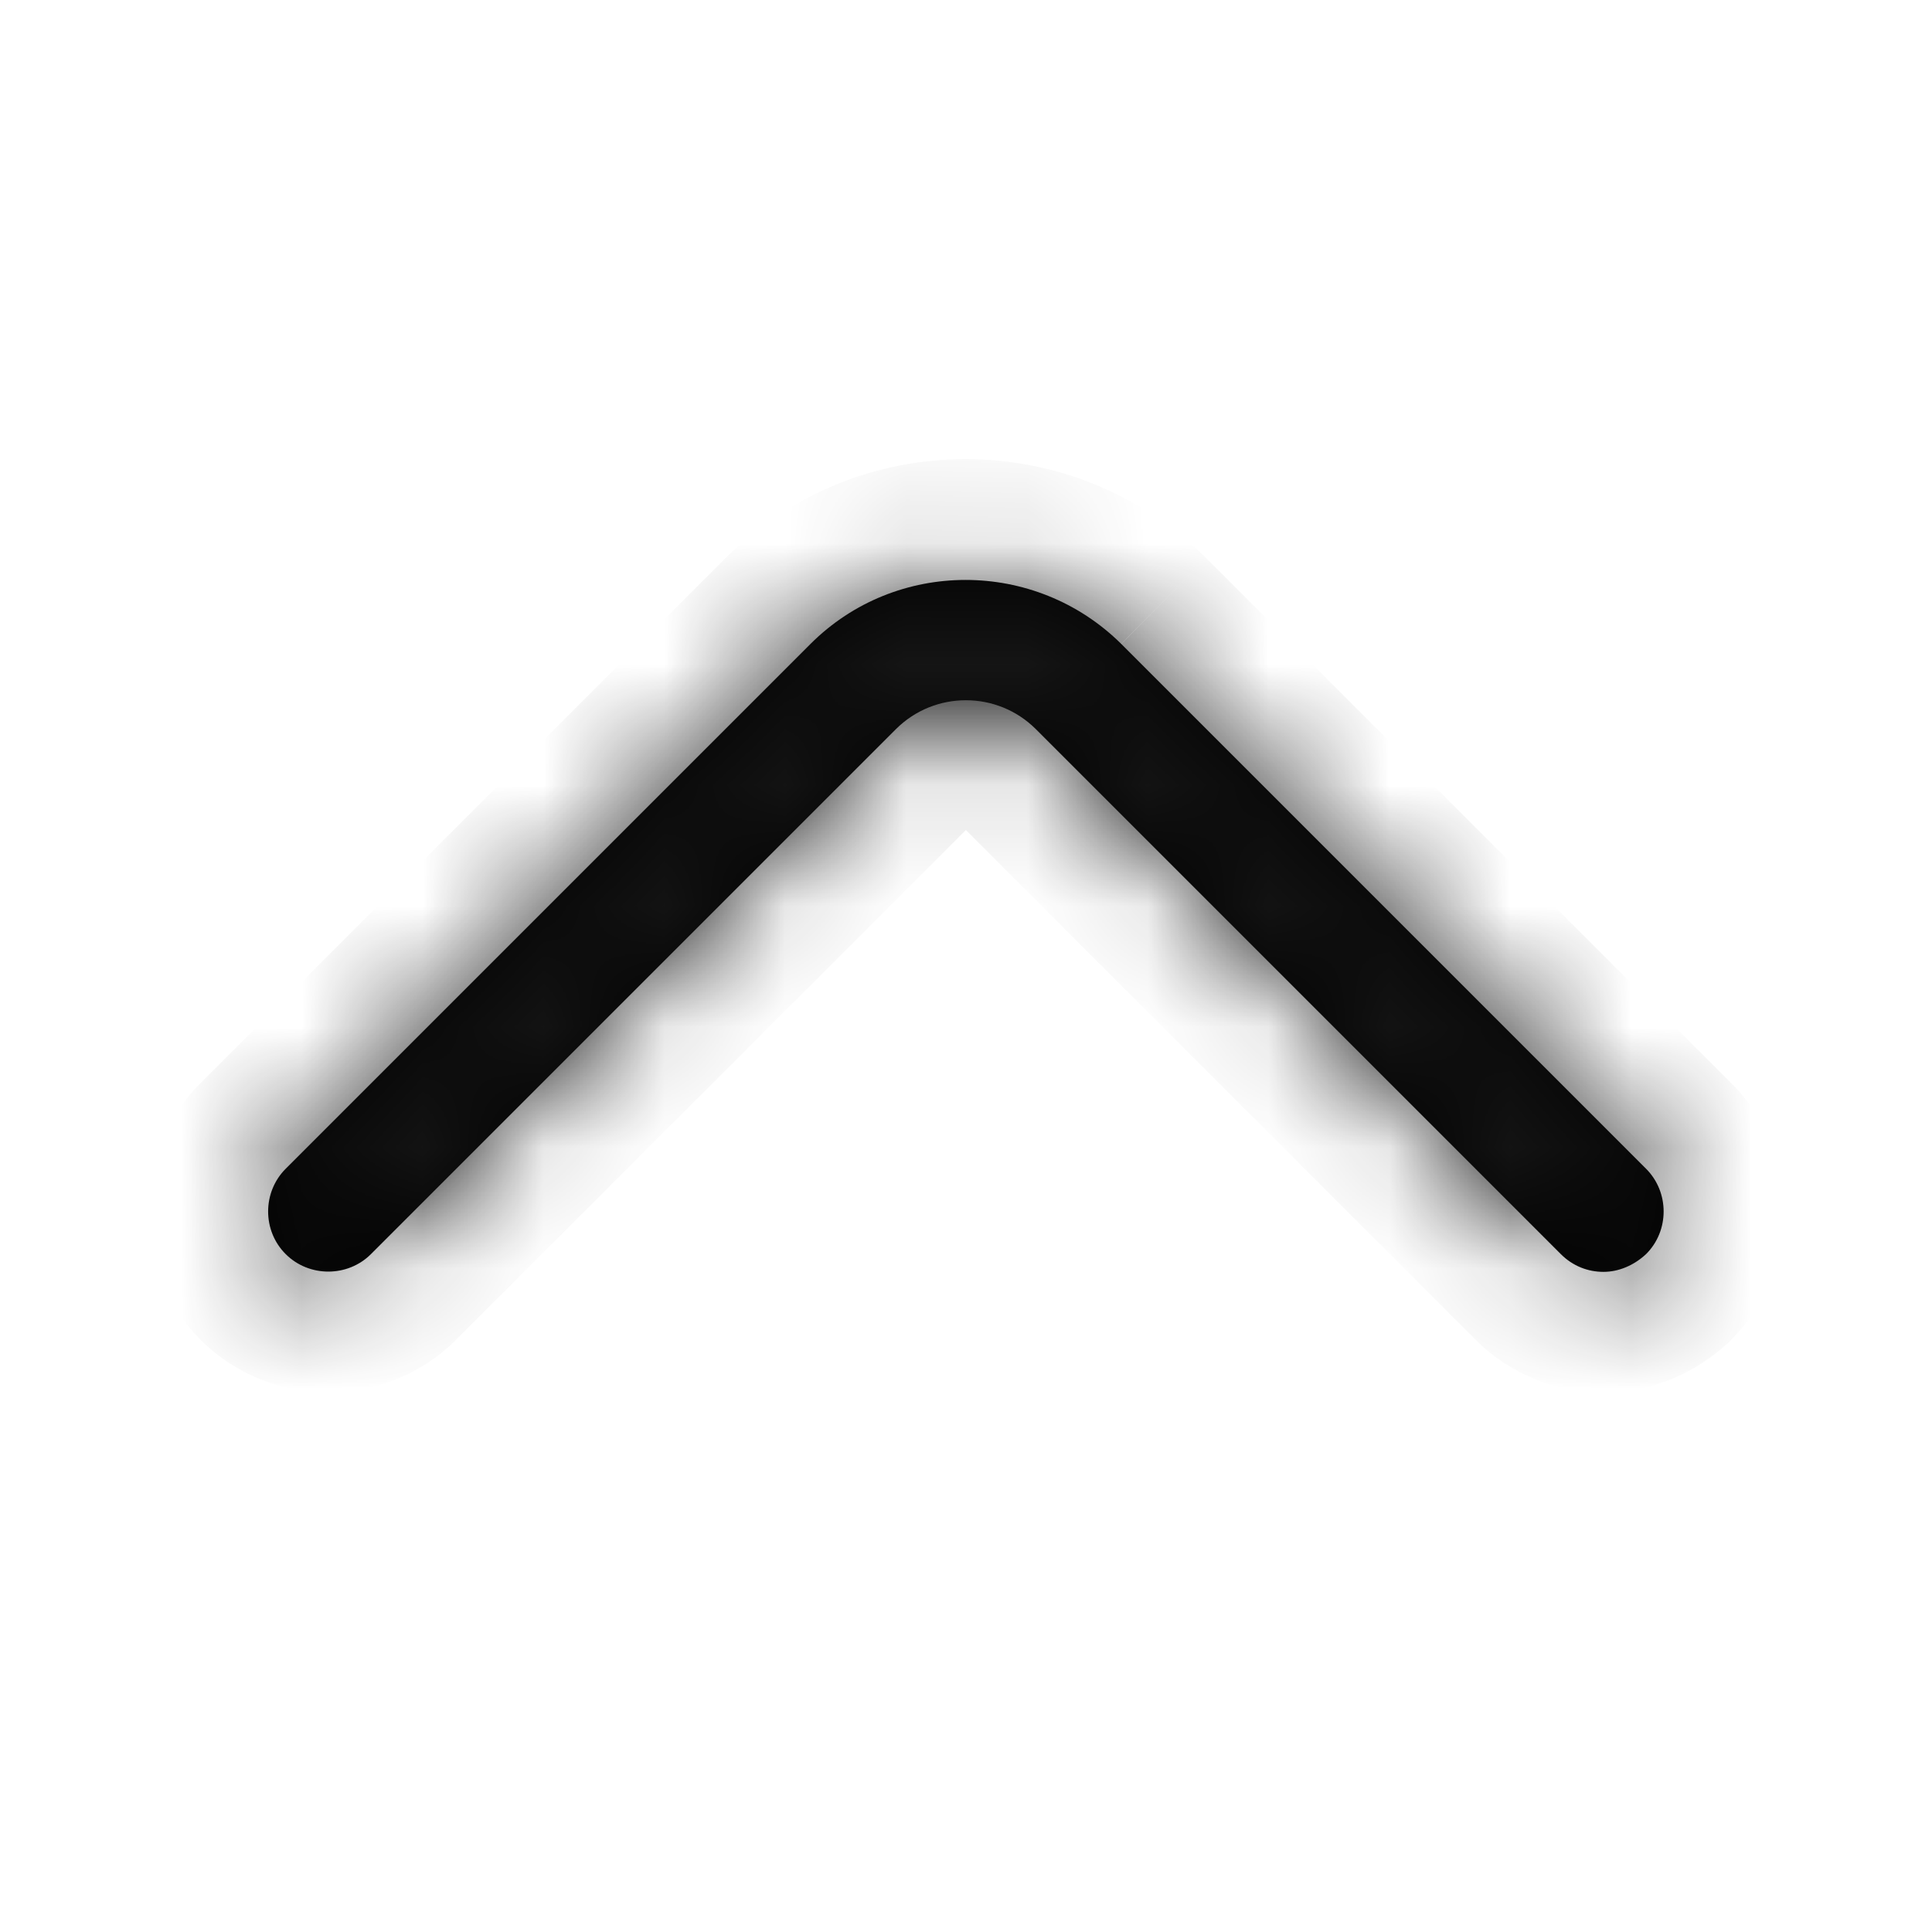 <svg width="16" height="16" viewBox="0 0 16 16" fill="none" xmlns="http://www.w3.org/2000/svg">
<g id="vuesax/outline/arrow-up">
<g id="arrow-up">
<g id="Vector">
<mask id="path-1-inside-1_158_21996" fill="white">
<path d="M13.279 10.533C13.152 10.533 13.026 10.486 12.926 10.386L8.579 6.039C8.259 5.719 7.739 5.719 7.419 6.039L3.072 10.386C2.879 10.579 2.559 10.579 2.366 10.386C2.172 10.193 2.172 9.873 2.366 9.679L6.712 5.333C7.419 4.626 8.572 4.626 9.286 5.333L13.632 9.679C13.826 9.873 13.826 10.193 13.632 10.386C13.532 10.479 13.406 10.533 13.279 10.533Z"/>
</mask>
<path d="M13.279 10.533C13.152 10.533 13.026 10.486 12.926 10.386L8.579 6.039C8.259 5.719 7.739 5.719 7.419 6.039L3.072 10.386C2.879 10.579 2.559 10.579 2.366 10.386C2.172 10.193 2.172 9.873 2.366 9.679L6.712 5.333C7.419 4.626 8.572 4.626 9.286 5.333L13.632 9.679C13.826 9.873 13.826 10.193 13.632 10.386C13.532 10.479 13.406 10.533 13.279 10.533Z" fill="black"/>
<path d="M12.926 10.386L12.219 11.093L12.926 10.386ZM8.579 6.039L9.286 5.332V5.332L8.579 6.039ZM7.419 6.039L8.126 6.747L7.419 6.039ZM3.072 10.386L2.365 9.679H2.365L3.072 10.386ZM2.366 9.679L3.073 10.386L2.366 9.679ZM6.712 5.333L6.005 4.626V4.626L6.712 5.333ZM9.286 5.333L9.993 4.626L9.989 4.622L9.286 5.333ZM13.632 9.679L12.925 10.386L13.632 9.679ZM13.632 10.386L14.315 11.117L14.327 11.105L14.339 11.093L13.632 10.386ZM13.279 9.533C13.403 9.533 13.535 9.582 13.633 9.679L12.219 11.093C12.516 11.391 12.902 11.533 13.279 11.533V9.533ZM13.633 9.679L9.286 5.332L7.872 6.747L12.219 11.093L13.633 9.679ZM9.286 5.332C8.576 4.622 7.422 4.622 6.712 5.332L8.126 6.747C8.056 6.817 7.942 6.817 7.872 6.747L9.286 5.332ZM6.712 5.332L2.365 9.679L3.779 11.093L8.126 6.747L6.712 5.332ZM2.365 9.679C2.562 9.482 2.876 9.482 3.073 9.679L1.659 11.093C2.242 11.677 3.196 11.677 3.779 11.093L2.365 9.679ZM3.073 9.679C3.27 9.876 3.27 10.189 3.073 10.386L1.659 8.972C1.075 9.556 1.075 10.509 1.659 11.093L3.073 9.679ZM3.073 10.386L7.419 6.04L6.005 4.626L1.659 8.972L3.073 10.386ZM7.419 6.04C7.734 5.726 8.257 5.721 8.582 6.043L9.989 4.622C8.888 3.531 7.104 3.527 6.005 4.626L7.419 6.04ZM8.579 6.04L12.925 10.386L14.339 8.972L9.993 4.626L8.579 6.04ZM12.925 10.386C12.728 10.189 12.728 9.876 12.925 9.679L14.339 11.093C14.923 10.509 14.923 9.556 14.339 8.972L12.925 10.386ZM12.95 9.655C13.014 9.595 13.125 9.533 13.279 9.533V11.533C13.686 11.533 14.05 11.364 14.315 11.117L12.95 9.655Z" fill="#161616" mask="url(#path-1-inside-1_158_21996)"/>
</g>
</g>
</g>
</svg>
